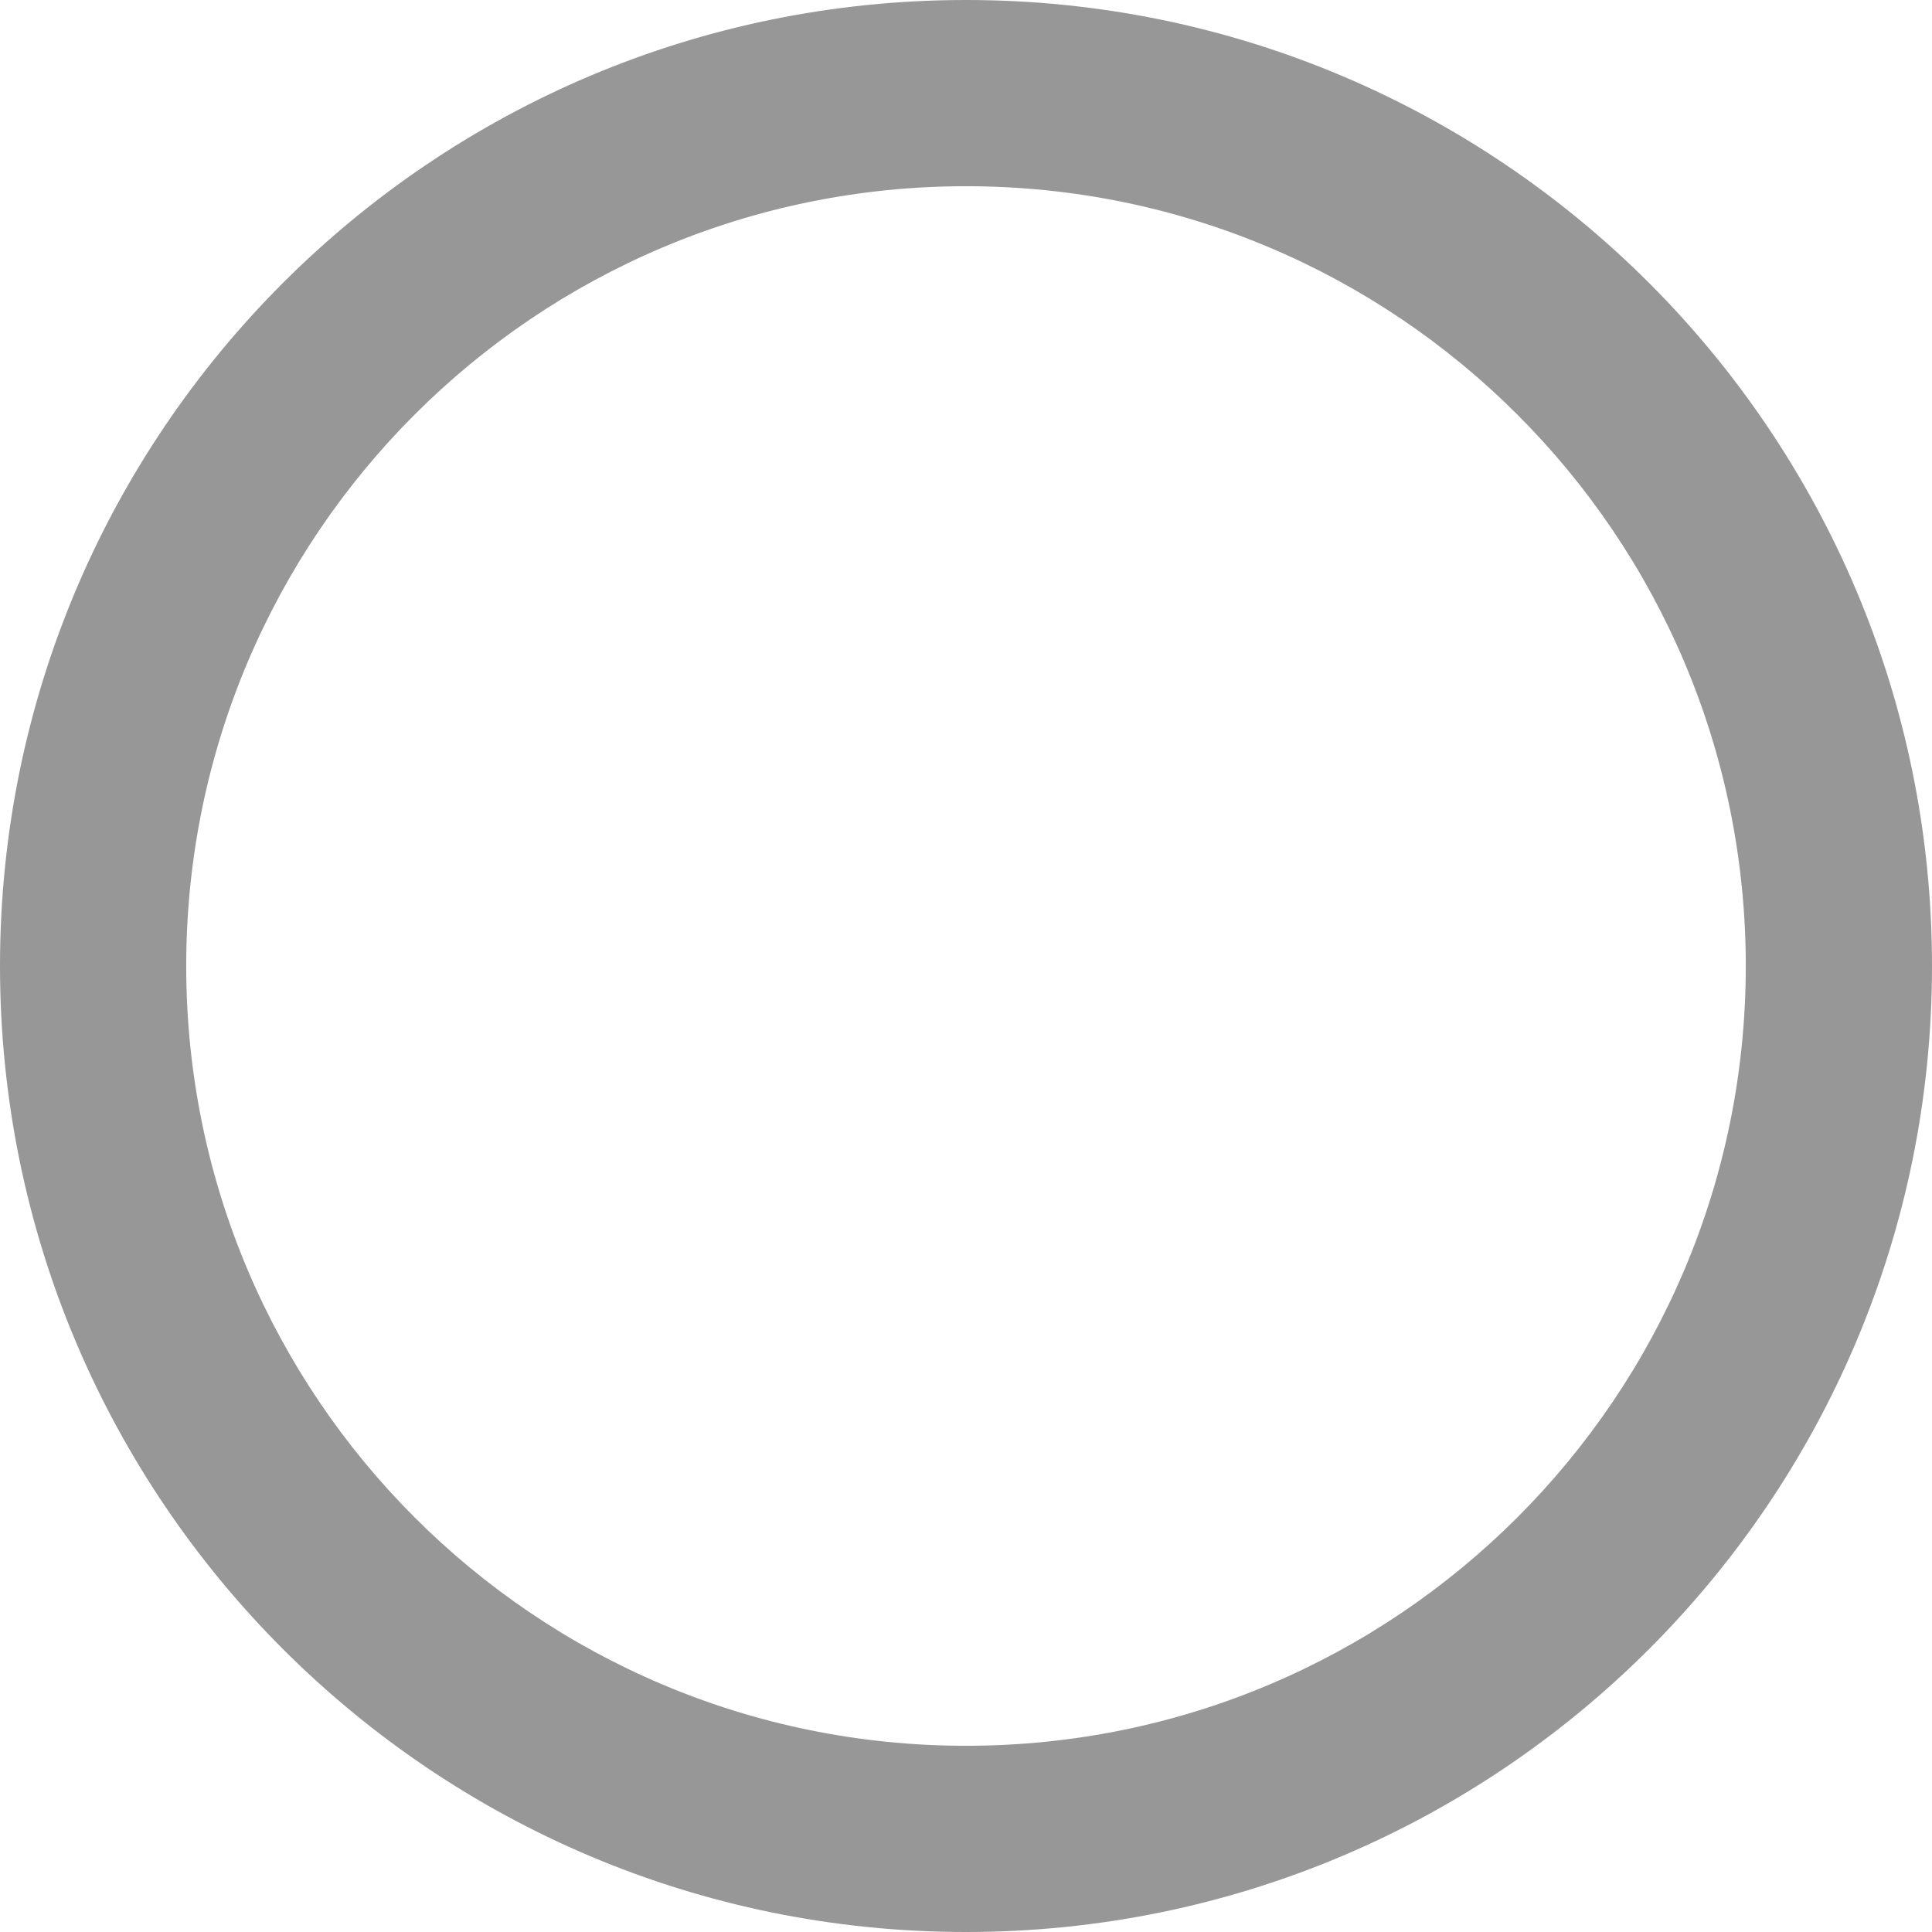 <svg xmlns="http://www.w3.org/2000/svg" width="300" height="300" viewBox="0 0 300 300">
  <path fill="#979797" d="M150,300 C67.157,300 0,232.843 0,150 C0,67.157 67.157,0 150,0 C232.843,0 300,67.157 300,150 C300,232.843 232.843,300 150,300 Z M150,271.084 C216.873,271.084 271.084,216.873 271.084,150 C271.084,83.127 216.873,28.916 150,28.916 C83.127,28.916 28.916,83.127 28.916,150 C28.916,216.873 83.127,271.084 150,271.084 Z"/>
</svg>
